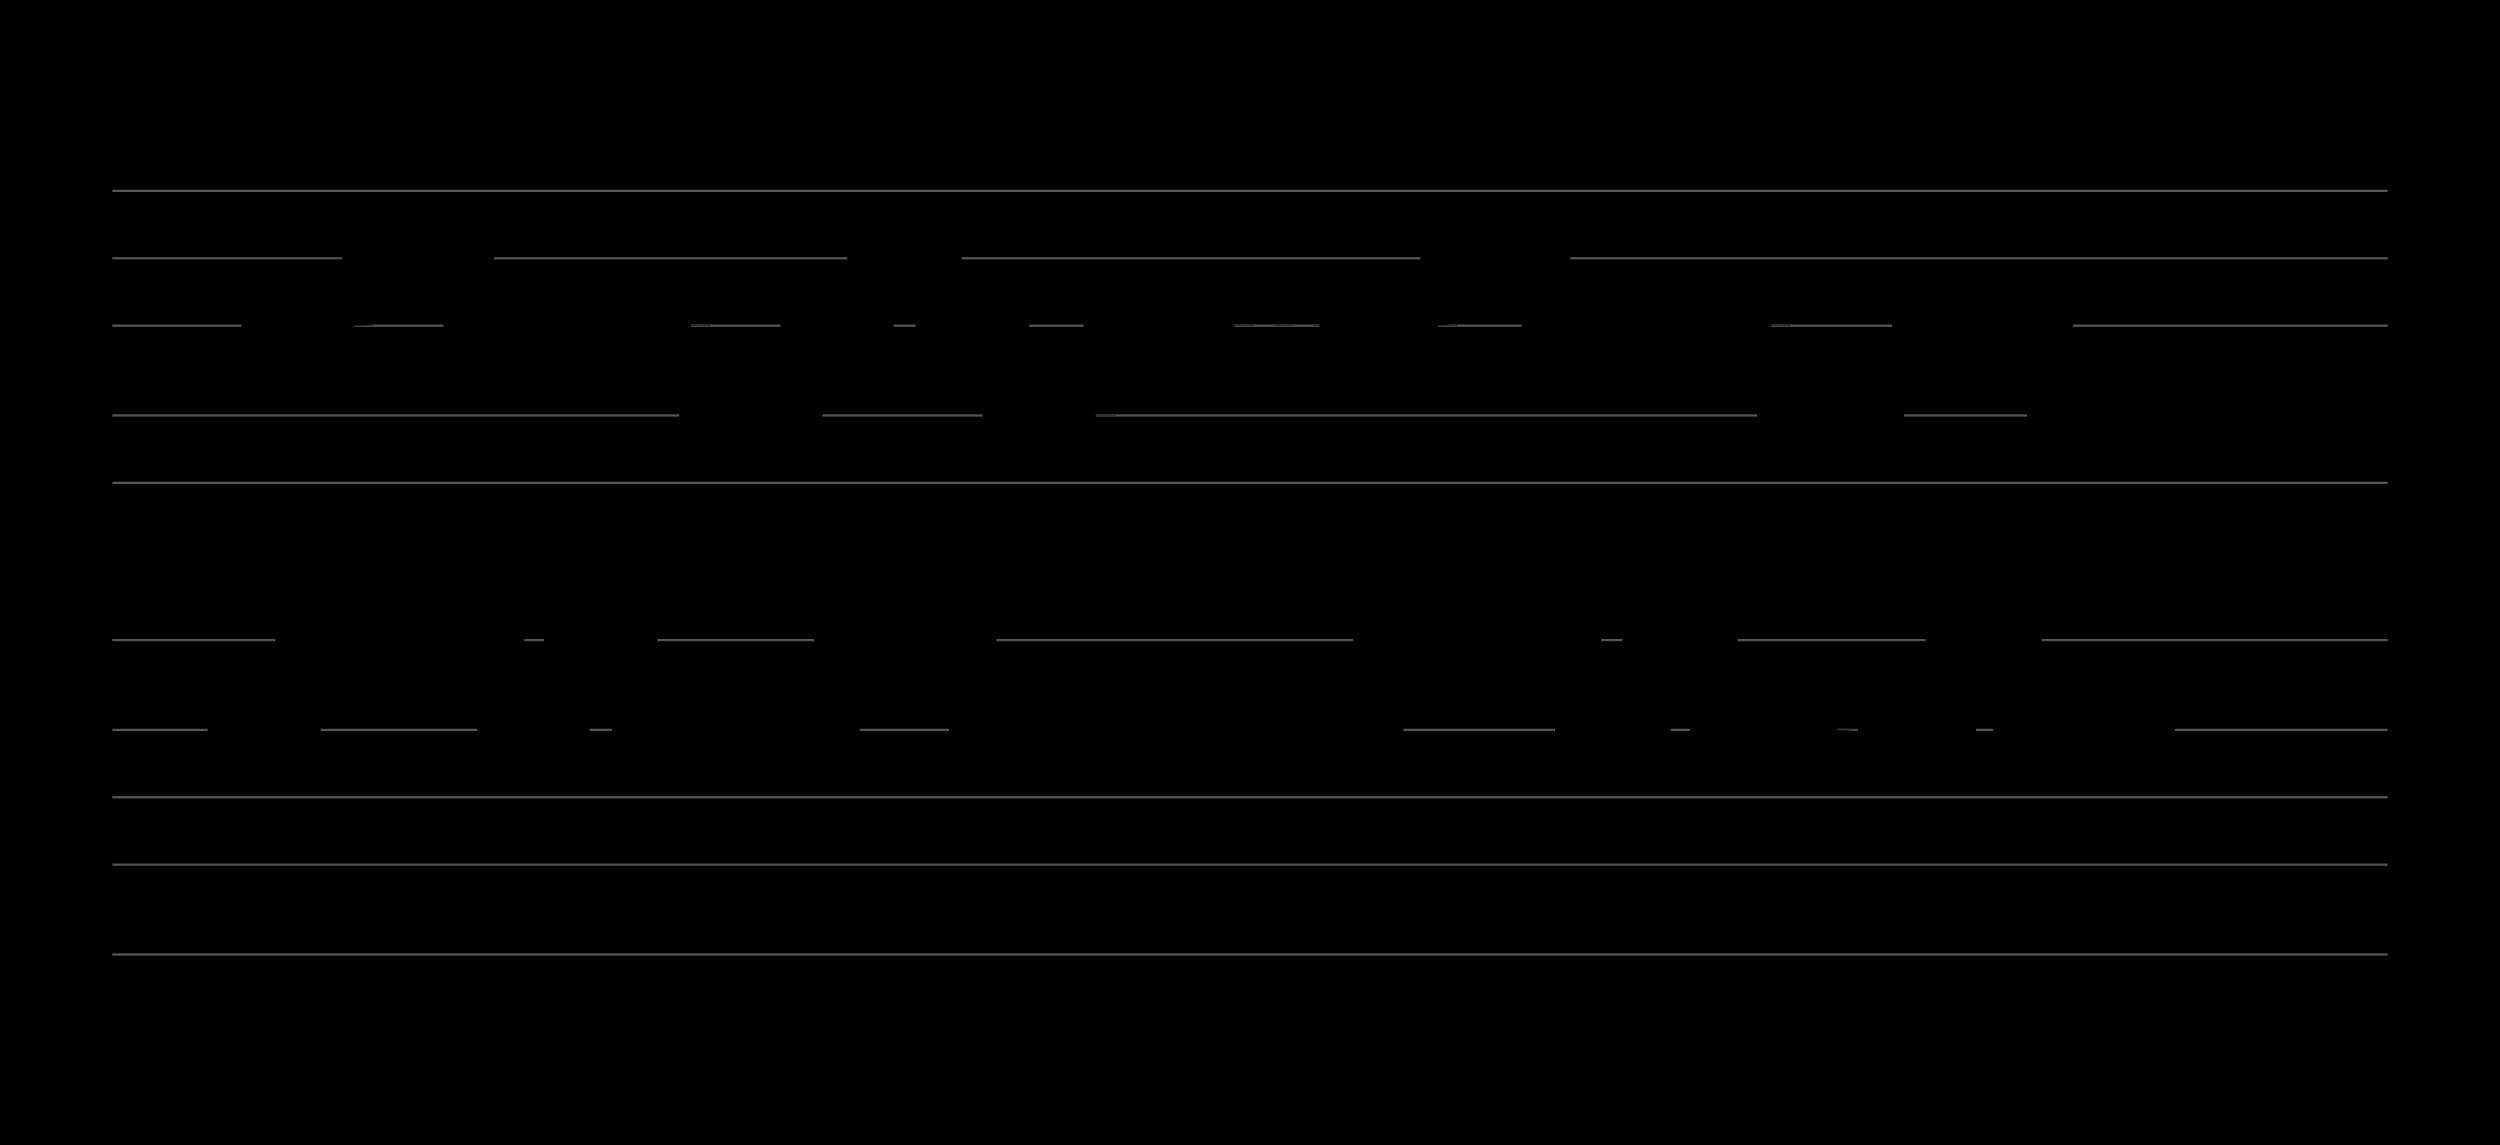 <?xml version="1.0" encoding="UTF-8" standalone="no"?>
<!DOCTYPE svg PUBLIC "-//W3C//DTD SVG 1.1//EN" "http://www.w3.org/Graphics/SVG/1.1/DTD/svg11.dtd">
<svg version="1.1" xmlns="http://www.w3.org/2000/svg" xmlns:xlink="http://www.w3.org/1999/xlink" viewPort="0 40 28.947 41" viewBox="-50 -50 1113.16 510" width="1113.16" height="510">
<filter id="constantOpacity">
	<feComponentTransfer>
		<feFuncA type="table" tableValues="0 .5 .5" />
	</feComponentTransfer>
</filter>
<rect class="background" x="-500%" y="-500%" width="1000%" height="1000%" style="fill:black" />
<g transform="scale(35, -10) translate(0, -81)" >
	<g class="staff-lines" stroke-width="0.1" stroke="#555555">
		<path d="M0 64.5 L28.947 64.5" />
		<path d="M0 67.5 L28.947 67.5" />
		<path d="M0 71.5 L28.947 71.5" />
		<path d="M0 74.5 L28.947 74.5" />
		<path d="M0 77.5 L28.947 77.5" />
		<path d="M0 43.5 L28.947 43.5" />
		<path d="M0 47.5 L28.947 47.5" />
		<path d="M0 50.5 L28.947 50.5" />
		<path d="M0 53.5 L28.947 53.5" />
		<path d="M0 57.5 L28.947 57.5" />
	</g>
	<g style="stroke-width:1; stroke:black;">
		<g class="note-lines track-2" fill="none" stroke="hsl(180, 100%, 75%)" stroke-dasharray="0.25" stroke-width="0.02">
			<path d=" M2.15 53.5 L2.571 53.5 L2.571 57.5" />
			<path d=" M2.574 55.5 L3.421 55.5 L3.421 59.5" />
			<path d=" M3.458 57.5 L4.286 57.5 L4.286 57.5" />
			<path d=" M4.357 59.5 L4.714 59.5 L4.714 55.5" />
			<path d=" M4.742 57.5 L5.143 57.5 L5.143 53.5" />
			<path d=" M5.155 55.5 L5.571 55.5 L5.571 55.5" />
			<path d=" M5.57 53.5 L5.571 53.5 L5.571 55.5" />
			<path d=" M6.062 55.5 L6.432 55.5 L6.432 55.5" />
			<path d=" M6.432 57.5 L6.432 55.5" />
			<path d=" M6.865 55.5 L7.713 55.5 L7.713 52.5" />
			<path d=" M7.729 53.5 L8.571 53.5 L8.571 53.5" />
			<path d=" M8.533 52.5 L8.571 52.5 L8.571 53.5" />
			<path d=" M9.011 53.5 L9.429 53.5 L9.429 57.5" />
			<path d=" M9.437 55.5 L9.853 55.5 L9.853 59.5" />
			<path d=" M9.882 57.5 L10.286 57.5 L10.286 57.5" />
			<path d=" M10.303 59.5 L10.72 59.5 L10.72 55.5" />
			<path d=" M10.748 57.5 L11.143 57.5 L11.143 53.5" />
			<path d=" M11.163 55.5 L11.571 55.5 L11.571 52.5" />
			<path d=" M11.592 53.5 L12 53.5 L12 53.5" />
			<path d=" M12.012 52.5 L12.857 52.5 L12.857 55.5" />
			<path d=" M12.877 53.5 L13.714 53.5 L13.714 53.5" />
			<path d=" M13.772 55.5 L15.429 55.5 L15.429 53.5" />
			<path d=" M14.636 53.5 L15.429 53.5 L15.429 53.5" />
			<path d=" M15.925 53.5 L16.286 53.5 L16.286 57.5" />
			<path d=" M16.361 55.5 L17.143 55.5 L17.143 59.5" />
			<path d=" M17.163 57.5 L18 57.5 L18 57.5" />
			<path d=" M18.048 59.5 L18.429 59.5 L18.429 55.5" />
			<path d=" M18.441 57.5 L18.854 57.5 L18.854 53.5" />
			<path d=" M18.864 55.5 L19.286 55.5 L19.286 55.5" />
			<path d=" M19.325 53.5 L19.714 53.5 L19.714 57.5" />
			<path d=" M19.74 55.5 L20.143 55.5 L20.143 55.5" />
			<path d=" M20.179 57.5 L20.571 57.5 L20.571 53.5" />
			<path d=" M20.606 55.5 L21.424 55.5 L21.424 52.5" />
			<path d=" M21.445 53.5 L22.707 53.5 L22.707 53.5" />
			<path d=" M22.295 52.5 L22.707 52.5 L22.707 53.5" />
			<path d=" M23.208 53.5 L23.571 53.5 L23.571 57.5" />
			<path d=" M23.625 55.5 L24 55.5 L24 55.5" />
			<path d=" M24.047 57.5 L24.428 57.5 L24.428 53.5" />
			<path d=" M24.442 55.5 L24.857 55.5 L24.857 52.5" />
			<path d=" M24.887 53.5 L25.286 53.5 L25.286 53.5" />
			<path d=" M25.312 52.5 L25.714 52.5 L25.714 55.5" />
		</g>
		<g class="note-lines track-1" fill="none" stroke="hsl(0, 100%, 75%)" stroke-dasharray="0.25" stroke-width="0.02">
			<path d=" M2.15 69.5 L2.571 69.5 L2.571 72.5" />
			<path d=" M2.574 71.5 L3.421 71.5 L3.421 74.5" />
			<path d=" M3.458 72.5 L4.286 72.5 L4.286 72.5" />
			<path d=" M4.357 74.5 L4.714 74.5 L4.714 71.5" />
			<path d=" M4.742 72.5 L5.143 72.5 L5.143 69.5" />
			<path d=" M5.155 71.5 L5.571 71.5 L5.571 71.5" />
			<path d=" M5.57 69.5 L5.571 69.5 L5.571 71.5" />
			<path d=" M6.062 71.5 L6.432 71.5 L6.432 71.5" />
			<path d=" M6.432 72.5 L6.432 71.5" />
			<path d=" M6.865 71.5 L7.713 71.5 L7.713 67.5" />
			<path d=" M7.729 69.5 L8.571 69.5 L8.571 69.5" />
			<path d=" M8.533 67.5 L8.571 67.5 L8.571 69.5" />
			<path d=" M9.011 69.5 L9.429 69.5 L9.429 72.5" />
			<path d=" M9.437 71.5 L9.853 71.5 L9.853 74.5" />
			<path d=" M9.882 72.5 L10.286 72.5 L10.286 72.5" />
			<path d=" M10.303 74.5 L10.72 74.5 L10.72 71.5" />
			<path d=" M10.748 72.5 L11.143 72.5 L11.143 69.5" />
			<path d=" M11.163 71.5 L11.571 71.5 L11.571 67.5" />
			<path d=" M11.592 69.5 L12 69.5 L12 69.5" />
			<path d=" M12.012 67.5 L12.857 67.5 L12.857 71.5" />
			<path d=" M12.877 69.5 L13.714 69.5 L13.714 69.5" />
			<path d=" M13.772 71.5 L15.429 71.5 L15.429 69.5" />
			<path d=" M14.636 69.5 L15.429 69.5 L15.429 69.5" />
			<path d=" M15.925 69.5 L16.286 69.5 L16.286 72.5" />
			<path d=" M16.361 71.5 L17.143 71.5 L17.143 74.5" />
			<path d=" M17.163 72.5 L18 72.5 L18 72.5" />
			<path d=" M18.048 74.5 L18.429 74.5 L18.429 71.5" />
			<path d=" M18.441 72.5 L18.854 72.5 L18.854 69.5" />
			<path d=" M18.864 71.5 L19.286 71.5 L19.286 71.5" />
			<path d=" M19.325 69.5 L19.714 69.5 L19.714 72.5" />
			<path d=" M19.74 71.5 L20.143 71.5 L20.143 71.5" />
			<path d=" M20.179 72.5 L20.571 72.5 L20.571 69.5" />
			<path d=" M20.606 71.5 L21.424 71.5 L21.424 67.5" />
			<path d=" M21.445 69.5 L22.707 69.5 L22.707 69.5" />
			<path d=" M22.295 67.5 L22.707 67.5 L22.707 69.5" />
			<path d=" M23.208 69.5 L23.571 69.5 L23.571 72.5" />
			<path d=" M23.625 71.5 L24 71.5 L24 71.5" />
			<path d=" M24.047 72.5 L24.428 72.5 L24.428 69.5" />
			<path d=" M24.442 71.5 L24.857 71.5 L24.857 67.5" />
			<path d=" M24.887 69.5 L25.286 69.5 L25.286 69.5" />
			<path d=" M25.312 67.5 L25.714 67.5 L25.714 67.5" />
		</g>
		<g opacity="0.5" class="note-backdrops track-2" style="fill:white;" >
			<rect vector-effect="non-scaling-stroke" class="note key-53 ont-1d714 offt-2d150"	rx="1"	ry="1"	x="1.714"	y="53"	width="0.436"	height="1" />
			<rect vector-effect="non-scaling-stroke" class="note key-55 ont-2d143 offt-2d574"	rx="1"	ry="1"	x="2.143"	y="55"	width="0.431"	height="1" />
			<rect vector-effect="non-scaling-stroke" class="note key-57 ont-2d571 offt-3d458"	rx="1"	ry="1"	x="2.571"	y="57"	width="0.887"	height="1" />
			<rect vector-effect="non-scaling-stroke" class="note key-59 ont-3d421 offt-4d357 maxima"	rx="1"	ry="1"	x="3.421"	y="59"	width="0.936"	height="1" />
			<rect vector-effect="non-scaling-stroke" class="note key-57 ont-4d286 offt-4d742"	rx="1"	ry="1"	x="4.286"	y="57"	width="0.456"	height="1" />
			<rect vector-effect="non-scaling-stroke" class="note key-55 ont-4d714 offt-5d155"	rx="1"	ry="1"	x="4.714"	y="55"	width="0.441"	height="1" />
			<rect vector-effect="non-scaling-stroke" class="note key-53 ont-5d143 offt-5d570"	rx="1"	ry="1"	x="5.143"	y="53"	width="0.427"	height="1" />
			<rect vector-effect="non-scaling-stroke" class="note key-55 ont-5d571 offt-6d062"	rx="1"	ry="1"	x="5.571"	y="55"	width="0.491"	height="1" />
			<rect vector-effect="non-scaling-stroke" class="note key-57 ont-5d995 offt-6d432"	rx="1"	ry="1"	x="5.995"	y="57"	width="0.438"	height="1" />
			<rect vector-effect="non-scaling-stroke" class="note key-55 ont-6d432 offt-6d865"	rx="1"	ry="1"	x="6.432"	y="55"	width="0.433"	height="1" />
			<rect vector-effect="non-scaling-stroke" class="note key-53 ont-6d857 offt-7d729"	rx="1"	ry="1"	x="6.857"	y="53"	width="0.872"	height="1" />
			<rect vector-effect="non-scaling-stroke" class="note key-52 ont-7d713 offt-8d533 minima"	rx="1"	ry="1"	x="7.713"	y="52"	width="0.82"	height="1" />
			<rect vector-effect="non-scaling-stroke" class="note key-53 ont-8d571 offt-9d011"	rx="1"	ry="1"	x="8.571"	y="53"	width="0.439"	height="1" />
			<rect vector-effect="non-scaling-stroke" class="note key-55 ont-9d000 offt-9d437"	rx="1"	ry="1"	x="9"	y="55"	width="0.438"	height="1" />
			<rect vector-effect="non-scaling-stroke" class="note key-57 ont-9d429 offt-9d882"	rx="1"	ry="1"	x="9.429"	y="57"	width="0.454"	height="1" />
			<rect vector-effect="non-scaling-stroke" class="note key-59 ont-9d853 offt-10d303 maxima"	rx="1"	ry="1"	x="9.853"	y="59"	width="0.45"	height="1" />
			<rect vector-effect="non-scaling-stroke" class="note key-57 ont-10d286 offt-10d748"	rx="1"	ry="1"	x="10.286"	y="57"	width="0.463"	height="1" />
			<rect vector-effect="non-scaling-stroke" class="note key-55 ont-10d720 offt-11d163"	rx="1"	ry="1"	x="10.72"	y="55"	width="0.444"	height="1" />
			<rect vector-effect="non-scaling-stroke" class="note key-53 ont-11d143 offt-11d592"	rx="1"	ry="1"	x="11.143"	y="53"	width="0.449"	height="1" />
			<rect vector-effect="non-scaling-stroke" class="note key-52 ont-11d571 offt-12d012 minima"	rx="1"	ry="1"	x="11.571"	y="52"	width="0.441"	height="1" />
			<rect vector-effect="non-scaling-stroke" class="note key-53 ont-12d000 offt-12d877"	rx="1"	ry="1"	x="12"	y="53"	width="0.877"	height="1" />
			<rect vector-effect="non-scaling-stroke" class="note key-55 ont-12d857 offt-13d772"	rx="1"	ry="1"	x="12.857"	y="55"	width="0.915"	height="1" />
			<rect vector-effect="non-scaling-stroke" class="note key-53 ont-13d714 offt-14d636"	rx="1"	ry="1"	x="13.714"	y="53"	width="0.921"	height="1" />
			<rect vector-effect="non-scaling-stroke" class="note key-53 ont-15d429 offt-15d925"	rx="1"	ry="1"	x="15.429"	y="53"	width="0.496"	height="1" />
			<rect vector-effect="non-scaling-stroke" class="note key-55 ont-15d859 offt-16d361"	rx="1"	ry="1"	x="15.859"	y="55"	width="0.502"	height="1" />
			<rect vector-effect="non-scaling-stroke" class="note key-57 ont-16d286 offt-17d163"	rx="1"	ry="1"	x="16.286"	y="57"	width="0.878"	height="1" />
			<rect vector-effect="non-scaling-stroke" class="note key-59 ont-17d143 offt-18d048 maxima"	rx="1"	ry="1"	x="17.143"	y="59"	width="0.905"	height="1" />
			<rect vector-effect="non-scaling-stroke" class="note key-57 ont-18d000 offt-18d441"	rx="1"	ry="1"	x="18"	y="57"	width="0.441"	height="1" />
			<rect vector-effect="non-scaling-stroke" class="note key-55 ont-18d429 offt-18d864"	rx="1"	ry="1"	x="18.429"	y="55"	width="0.436"	height="1" />
			<rect vector-effect="non-scaling-stroke" class="note key-53 ont-18d854 offt-19d325"	rx="1"	ry="1"	x="18.854"	y="53"	width="0.471"	height="1" />
			<rect vector-effect="non-scaling-stroke" class="note key-55 ont-19d286 offt-19d740"	rx="1"	ry="1"	x="19.286"	y="55"	width="0.454"	height="1" />
			<rect vector-effect="non-scaling-stroke" class="note key-57 ont-19d714 offt-20d179"	rx="1"	ry="1"	x="19.714"	y="57"	width="0.464"	height="1" />
			<rect vector-effect="non-scaling-stroke" class="note key-55 ont-20d143 offt-20d606"	rx="1"	ry="1"	x="20.143"	y="55"	width="0.463"	height="1" />
			<rect vector-effect="non-scaling-stroke" class="note key-53 ont-20d571 offt-21d445"	rx="1"	ry="1"	x="20.571"	y="53"	width="0.873"	height="1" />
			<rect vector-effect="non-scaling-stroke" class="note key-52 ont-21d424 offt-22d295 minima"	rx="1"	ry="1"	x="21.424"	y="52"	width="0.871"	height="1" />
			<rect vector-effect="non-scaling-stroke" class="note key-53 ont-22d707 offt-23d208"	rx="1"	ry="1"	x="22.707"	y="53"	width="0.501"	height="1" />
			<rect vector-effect="non-scaling-stroke" class="note key-55 ont-23d143 offt-23d625"	rx="1"	ry="1"	x="23.143"	y="55"	width="0.482"	height="1" />
			<rect vector-effect="non-scaling-stroke" class="note key-57 ont-23d571 offt-24d047"	rx="1"	ry="1"	x="23.571"	y="57"	width="0.476"	height="1" />
			<rect vector-effect="non-scaling-stroke" class="note key-55 ont-24d000 offt-24d442"	rx="1"	ry="1"	x="24"	y="55"	width="0.442"	height="1" />
			<rect vector-effect="non-scaling-stroke" class="note key-53 ont-24d429 offt-24d887"	rx="1"	ry="1"	x="24.428"	y="53"	width="0.459"	height="1" />
			<rect vector-effect="non-scaling-stroke" class="note key-52 ont-24d857 offt-25d312 minima"	rx="1"	ry="1"	x="24.857"	y="52"	width="0.454"	height="1" />
			<rect vector-effect="non-scaling-stroke" class="note key-53 ont-25d286 offt-25d740"	rx="1"	ry="1"	x="25.286"	y="53"	width="0.454"	height="1" />
			<rect vector-effect="non-scaling-stroke" class="note key-55 ont-25d714 offt-28d947"	rx="1"	ry="1"	x="25.714"	y="55"	width="3.233"	height="1" />
		</g>
		<g opacity="0.5" class="note-backdrops track-1" style="fill:white;" >
			<rect vector-effect="non-scaling-stroke" class="note key-69 ont-1d714 offt-2d150"	rx="1"	ry="1"	x="1.714"	y="69"	width="0.436"	height="1" />
			<rect vector-effect="non-scaling-stroke" class="note key-71 ont-2d143 offt-2d574"	rx="1"	ry="1"	x="2.143"	y="71"	width="0.431"	height="1" />
			<rect vector-effect="non-scaling-stroke" class="note key-72 ont-2d571 offt-3d458"	rx="1"	ry="1"	x="2.571"	y="72"	width="0.887"	height="1" />
			<rect vector-effect="non-scaling-stroke" class="note key-74 ont-3d421 offt-4d357 maxima"	rx="1"	ry="1"	x="3.421"	y="74"	width="0.936"	height="1" />
			<rect vector-effect="non-scaling-stroke" class="note key-72 ont-4d286 offt-4d742"	rx="1"	ry="1"	x="4.286"	y="72"	width="0.456"	height="1" />
			<rect vector-effect="non-scaling-stroke" class="note key-71 ont-4d714 offt-5d155"	rx="1"	ry="1"	x="4.714"	y="71"	width="0.441"	height="1" />
			<rect vector-effect="non-scaling-stroke" class="note key-69 ont-5d143 offt-5d570"	rx="1"	ry="1"	x="5.143"	y="69"	width="0.427"	height="1" />
			<rect vector-effect="non-scaling-stroke" class="note key-71 ont-5d571 offt-6d062"	rx="1"	ry="1"	x="5.571"	y="71"	width="0.491"	height="1" />
			<rect vector-effect="non-scaling-stroke" class="note key-72 ont-5d995 offt-6d432"	rx="1"	ry="1"	x="5.995"	y="72"	width="0.438"	height="1" />
			<rect vector-effect="non-scaling-stroke" class="note key-71 ont-6d432 offt-6d865"	rx="1"	ry="1"	x="6.432"	y="71"	width="0.433"	height="1" />
			<rect vector-effect="non-scaling-stroke" class="note key-69 ont-6d857 offt-7d729"	rx="1"	ry="1"	x="6.857"	y="69"	width="0.872"	height="1" />
			<rect vector-effect="non-scaling-stroke" class="note key-67 ont-7d713 offt-8d533 minima"	rx="1"	ry="1"	x="7.713"	y="67"	width="0.82"	height="1" />
			<rect vector-effect="non-scaling-stroke" class="note key-69 ont-8d571 offt-9d011"	rx="1"	ry="1"	x="8.571"	y="69"	width="0.439"	height="1" />
			<rect vector-effect="non-scaling-stroke" class="note key-71 ont-9d000 offt-9d437"	rx="1"	ry="1"	x="9"	y="71"	width="0.438"	height="1" />
			<rect vector-effect="non-scaling-stroke" class="note key-72 ont-9d429 offt-9d882"	rx="1"	ry="1"	x="9.429"	y="72"	width="0.454"	height="1" />
			<rect vector-effect="non-scaling-stroke" class="note key-74 ont-9d853 offt-10d303 maxima"	rx="1"	ry="1"	x="9.853"	y="74"	width="0.45"	height="1" />
			<rect vector-effect="non-scaling-stroke" class="note key-72 ont-10d286 offt-10d748"	rx="1"	ry="1"	x="10.286"	y="72"	width="0.463"	height="1" />
			<rect vector-effect="non-scaling-stroke" class="note key-71 ont-10d720 offt-11d163"	rx="1"	ry="1"	x="10.72"	y="71"	width="0.444"	height="1" />
			<rect vector-effect="non-scaling-stroke" class="note key-69 ont-11d143 offt-11d592"	rx="1"	ry="1"	x="11.143"	y="69"	width="0.449"	height="1" />
			<rect vector-effect="non-scaling-stroke" class="note key-67 ont-11d571 offt-12d012 minima"	rx="1"	ry="1"	x="11.571"	y="67"	width="0.441"	height="1" />
			<rect vector-effect="non-scaling-stroke" class="note key-69 ont-12d000 offt-12d877"	rx="1"	ry="1"	x="12"	y="69"	width="0.877"	height="1" />
			<rect vector-effect="non-scaling-stroke" class="note key-71 ont-12d857 offt-13d772"	rx="1"	ry="1"	x="12.857"	y="71"	width="0.915"	height="1" />
			<rect vector-effect="non-scaling-stroke" class="note key-69 ont-13d714 offt-14d636"	rx="1"	ry="1"	x="13.714"	y="69"	width="0.921"	height="1" />
			<rect vector-effect="non-scaling-stroke" class="note key-69 ont-15d429 offt-15d925"	rx="1"	ry="1"	x="15.429"	y="69"	width="0.496"	height="1" />
			<rect vector-effect="non-scaling-stroke" class="note key-71 ont-15d859 offt-16d361"	rx="1"	ry="1"	x="15.859"	y="71"	width="0.502"	height="1" />
			<rect vector-effect="non-scaling-stroke" class="note key-72 ont-16d286 offt-17d163"	rx="1"	ry="1"	x="16.286"	y="72"	width="0.878"	height="1" />
			<rect vector-effect="non-scaling-stroke" class="note key-74 ont-17d143 offt-18d048 maxima"	rx="1"	ry="1"	x="17.143"	y="74"	width="0.905"	height="1" />
			<rect vector-effect="non-scaling-stroke" class="note key-72 ont-18d000 offt-18d441"	rx="1"	ry="1"	x="18"	y="72"	width="0.441"	height="1" />
			<rect vector-effect="non-scaling-stroke" class="note key-71 ont-18d429 offt-18d864"	rx="1"	ry="1"	x="18.429"	y="71"	width="0.436"	height="1" />
			<rect vector-effect="non-scaling-stroke" class="note key-69 ont-18d854 offt-19d325"	rx="1"	ry="1"	x="18.854"	y="69"	width="0.471"	height="1" />
			<rect vector-effect="non-scaling-stroke" class="note key-71 ont-19d286 offt-19d740"	rx="1"	ry="1"	x="19.286"	y="71"	width="0.454"	height="1" />
			<rect vector-effect="non-scaling-stroke" class="note key-72 ont-19d714 offt-20d179"	rx="1"	ry="1"	x="19.714"	y="72"	width="0.464"	height="1" />
			<rect vector-effect="non-scaling-stroke" class="note key-71 ont-20d143 offt-20d606"	rx="1"	ry="1"	x="20.143"	y="71"	width="0.463"	height="1" />
			<rect vector-effect="non-scaling-stroke" class="note key-69 ont-20d571 offt-21d445"	rx="1"	ry="1"	x="20.571"	y="69"	width="0.873"	height="1" />
			<rect vector-effect="non-scaling-stroke" class="note key-67 ont-21d424 offt-22d295 minima"	rx="1"	ry="1"	x="21.424"	y="67"	width="0.871"	height="1" />
			<rect vector-effect="non-scaling-stroke" class="note key-69 ont-22d707 offt-23d208"	rx="1"	ry="1"	x="22.707"	y="69"	width="0.501"	height="1" />
			<rect vector-effect="non-scaling-stroke" class="note key-71 ont-23d143 offt-23d625"	rx="1"	ry="1"	x="23.143"	y="71"	width="0.482"	height="1" />
			<rect vector-effect="non-scaling-stroke" class="note key-72 ont-23d571 offt-24d047"	rx="1"	ry="1"	x="23.571"	y="72"	width="0.476"	height="1" />
			<rect vector-effect="non-scaling-stroke" class="note key-71 ont-24d000 offt-24d442"	rx="1"	ry="1"	x="24"	y="71"	width="0.442"	height="1" />
			<rect vector-effect="non-scaling-stroke" class="note key-69 ont-24d429 offt-24d887"	rx="1"	ry="1"	x="24.428"	y="69"	width="0.459"	height="1" />
			<rect vector-effect="non-scaling-stroke" class="note key-67 ont-24d857 offt-25d312 minima"	rx="1"	ry="1"	x="24.857"	y="67"	width="0.454"	height="1" />
			<rect vector-effect="non-scaling-stroke" class="note key-69 ont-25d286 offt-25d740"	rx="1"	ry="1"	x="25.286"	y="69"	width="0.454"	height="1" />
			<rect vector-effect="non-scaling-stroke" class="note key-67 ont-25d714 offt-28d947 minima"	rx="1"	ry="1"	x="25.714"	y="67"	width="3.233"	height="1" />
		</g>
		<g class="track-2" filter="url(#constantOpacity)" style="opacity:1; fill:hsl(180, 100%, 75%);" >
			<rect vector-effect="non-scaling-stroke" class="note key-53 ont-1d714 offt-2d150"	rx="1"	ry="1"	x="1.714"	y="53"	width="0.436"	height="1" />
			<rect vector-effect="non-scaling-stroke" class="note key-55 ont-2d143 offt-2d574"	rx="1"	ry="1"	x="2.143"	y="55"	width="0.431"	height="1" />
			<rect vector-effect="non-scaling-stroke" class="note key-57 ont-2d571 offt-3d458"	rx="1"	ry="1"	x="2.571"	y="57"	width="0.887"	height="1" />
			<rect vector-effect="non-scaling-stroke" class="note key-59 ont-3d421 offt-4d357 maxima"	rx="1"	ry="1"	x="3.421"	y="59"	width="0.936"	height="1" />
			<rect vector-effect="non-scaling-stroke" class="note key-57 ont-4d286 offt-4d742"	rx="1"	ry="1"	x="4.286"	y="57"	width="0.456"	height="1" />
			<rect vector-effect="non-scaling-stroke" class="note key-55 ont-4d714 offt-5d155"	rx="1"	ry="1"	x="4.714"	y="55"	width="0.441"	height="1" />
			<rect vector-effect="non-scaling-stroke" class="note key-53 ont-5d143 offt-5d570"	rx="1"	ry="1"	x="5.143"	y="53"	width="0.427"	height="1" />
			<rect vector-effect="non-scaling-stroke" class="note key-55 ont-5d571 offt-6d062"	rx="1"	ry="1"	x="5.571"	y="55"	width="0.491"	height="1" />
			<rect vector-effect="non-scaling-stroke" class="note key-57 ont-5d995 offt-6d432"	rx="1"	ry="1"	x="5.995"	y="57"	width="0.438"	height="1" />
			<rect vector-effect="non-scaling-stroke" class="note key-55 ont-6d432 offt-6d865"	rx="1"	ry="1"	x="6.432"	y="55"	width="0.433"	height="1" />
			<rect vector-effect="non-scaling-stroke" class="note key-53 ont-6d857 offt-7d729"	rx="1"	ry="1"	x="6.857"	y="53"	width="0.872"	height="1" />
			<rect vector-effect="non-scaling-stroke" class="note key-52 ont-7d713 offt-8d533 minima"	rx="1"	ry="1"	x="7.713"	y="52"	width="0.82"	height="1" />
			<rect vector-effect="non-scaling-stroke" class="note key-53 ont-8d571 offt-9d011"	rx="1"	ry="1"	x="8.571"	y="53"	width="0.439"	height="1" />
			<rect vector-effect="non-scaling-stroke" class="note key-55 ont-9d000 offt-9d437"	rx="1"	ry="1"	x="9"	y="55"	width="0.438"	height="1" />
			<rect vector-effect="non-scaling-stroke" class="note key-57 ont-9d429 offt-9d882"	rx="1"	ry="1"	x="9.429"	y="57"	width="0.454"	height="1" />
			<rect vector-effect="non-scaling-stroke" class="note key-59 ont-9d853 offt-10d303 maxima"	rx="1"	ry="1"	x="9.853"	y="59"	width="0.45"	height="1" />
			<rect vector-effect="non-scaling-stroke" class="note key-57 ont-10d286 offt-10d748"	rx="1"	ry="1"	x="10.286"	y="57"	width="0.463"	height="1" />
			<rect vector-effect="non-scaling-stroke" class="note key-55 ont-10d720 offt-11d163"	rx="1"	ry="1"	x="10.72"	y="55"	width="0.444"	height="1" />
			<rect vector-effect="non-scaling-stroke" class="note key-53 ont-11d143 offt-11d592"	rx="1"	ry="1"	x="11.143"	y="53"	width="0.449"	height="1" />
			<rect vector-effect="non-scaling-stroke" class="note key-52 ont-11d571 offt-12d012 minima"	rx="1"	ry="1"	x="11.571"	y="52"	width="0.441"	height="1" />
			<rect vector-effect="non-scaling-stroke" class="note key-53 ont-12d000 offt-12d877"	rx="1"	ry="1"	x="12"	y="53"	width="0.877"	height="1" />
			<rect vector-effect="non-scaling-stroke" class="note key-55 ont-12d857 offt-13d772"	rx="1"	ry="1"	x="12.857"	y="55"	width="0.915"	height="1" />
			<rect vector-effect="non-scaling-stroke" class="note key-53 ont-13d714 offt-14d636"	rx="1"	ry="1"	x="13.714"	y="53"	width="0.921"	height="1" />
			<rect vector-effect="non-scaling-stroke" class="note key-53 ont-15d429 offt-15d925"	rx="1"	ry="1"	x="15.429"	y="53"	width="0.496"	height="1" />
			<rect vector-effect="non-scaling-stroke" class="note key-55 ont-15d859 offt-16d361"	rx="1"	ry="1"	x="15.859"	y="55"	width="0.502"	height="1" />
			<rect vector-effect="non-scaling-stroke" class="note key-57 ont-16d286 offt-17d163"	rx="1"	ry="1"	x="16.286"	y="57"	width="0.878"	height="1" />
			<rect vector-effect="non-scaling-stroke" class="note key-59 ont-17d143 offt-18d048 maxima"	rx="1"	ry="1"	x="17.143"	y="59"	width="0.905"	height="1" />
			<rect vector-effect="non-scaling-stroke" class="note key-57 ont-18d000 offt-18d441"	rx="1"	ry="1"	x="18"	y="57"	width="0.441"	height="1" />
			<rect vector-effect="non-scaling-stroke" class="note key-55 ont-18d429 offt-18d864"	rx="1"	ry="1"	x="18.429"	y="55"	width="0.436"	height="1" />
			<rect vector-effect="non-scaling-stroke" class="note key-53 ont-18d854 offt-19d325"	rx="1"	ry="1"	x="18.854"	y="53"	width="0.471"	height="1" />
			<rect vector-effect="non-scaling-stroke" class="note key-55 ont-19d286 offt-19d740"	rx="1"	ry="1"	x="19.286"	y="55"	width="0.454"	height="1" />
			<rect vector-effect="non-scaling-stroke" class="note key-57 ont-19d714 offt-20d179"	rx="1"	ry="1"	x="19.714"	y="57"	width="0.464"	height="1" />
			<rect vector-effect="non-scaling-stroke" class="note key-55 ont-20d143 offt-20d606"	rx="1"	ry="1"	x="20.143"	y="55"	width="0.463"	height="1" />
			<rect vector-effect="non-scaling-stroke" class="note key-53 ont-20d571 offt-21d445"	rx="1"	ry="1"	x="20.571"	y="53"	width="0.873"	height="1" />
			<rect vector-effect="non-scaling-stroke" class="note key-52 ont-21d424 offt-22d295 minima"	rx="1"	ry="1"	x="21.424"	y="52"	width="0.871"	height="1" />
			<rect vector-effect="non-scaling-stroke" class="note key-53 ont-22d707 offt-23d208"	rx="1"	ry="1"	x="22.707"	y="53"	width="0.501"	height="1" />
			<rect vector-effect="non-scaling-stroke" class="note key-55 ont-23d143 offt-23d625"	rx="1"	ry="1"	x="23.143"	y="55"	width="0.482"	height="1" />
			<rect vector-effect="non-scaling-stroke" class="note key-57 ont-23d571 offt-24d047"	rx="1"	ry="1"	x="23.571"	y="57"	width="0.476"	height="1" />
			<rect vector-effect="non-scaling-stroke" class="note key-55 ont-24d000 offt-24d442"	rx="1"	ry="1"	x="24"	y="55"	width="0.442"	height="1" />
			<rect vector-effect="non-scaling-stroke" class="note key-53 ont-24d429 offt-24d887"	rx="1"	ry="1"	x="24.428"	y="53"	width="0.459"	height="1" />
			<rect vector-effect="non-scaling-stroke" class="note key-52 ont-24d857 offt-25d312 minima"	rx="1"	ry="1"	x="24.857"	y="52"	width="0.454"	height="1" />
			<rect vector-effect="non-scaling-stroke" class="note key-53 ont-25d286 offt-25d740"	rx="1"	ry="1"	x="25.286"	y="53"	width="0.454"	height="1" />
			<rect vector-effect="non-scaling-stroke" class="note key-55 ont-25d714 offt-28d947"	rx="1"	ry="1"	x="25.714"	y="55"	width="3.233"	height="1" />
		</g>
		<g class="track-1" filter="url(#constantOpacity)" style="opacity:1; fill:hsl(0, 100%, 75%);" >
			<rect vector-effect="non-scaling-stroke" class="note key-69 ont-1d714 offt-2d150"	rx="1"	ry="1"	x="1.714"	y="69"	width="0.436"	height="1" />
			<rect vector-effect="non-scaling-stroke" class="note key-71 ont-2d143 offt-2d574"	rx="1"	ry="1"	x="2.143"	y="71"	width="0.431"	height="1" />
			<rect vector-effect="non-scaling-stroke" class="note key-72 ont-2d571 offt-3d458"	rx="1"	ry="1"	x="2.571"	y="72"	width="0.887"	height="1" />
			<rect vector-effect="non-scaling-stroke" class="note key-74 ont-3d421 offt-4d357 maxima"	rx="1"	ry="1"	x="3.421"	y="74"	width="0.936"	height="1" />
			<rect vector-effect="non-scaling-stroke" class="note key-72 ont-4d286 offt-4d742"	rx="1"	ry="1"	x="4.286"	y="72"	width="0.456"	height="1" />
			<rect vector-effect="non-scaling-stroke" class="note key-71 ont-4d714 offt-5d155"	rx="1"	ry="1"	x="4.714"	y="71"	width="0.441"	height="1" />
			<rect vector-effect="non-scaling-stroke" class="note key-69 ont-5d143 offt-5d570"	rx="1"	ry="1"	x="5.143"	y="69"	width="0.427"	height="1" />
			<rect vector-effect="non-scaling-stroke" class="note key-71 ont-5d571 offt-6d062"	rx="1"	ry="1"	x="5.571"	y="71"	width="0.491"	height="1" />
			<rect vector-effect="non-scaling-stroke" class="note key-72 ont-5d995 offt-6d432"	rx="1"	ry="1"	x="5.995"	y="72"	width="0.438"	height="1" />
			<rect vector-effect="non-scaling-stroke" class="note key-71 ont-6d432 offt-6d865"	rx="1"	ry="1"	x="6.432"	y="71"	width="0.433"	height="1" />
			<rect vector-effect="non-scaling-stroke" class="note key-69 ont-6d857 offt-7d729"	rx="1"	ry="1"	x="6.857"	y="69"	width="0.872"	height="1" />
			<rect vector-effect="non-scaling-stroke" class="note key-67 ont-7d713 offt-8d533 minima"	rx="1"	ry="1"	x="7.713"	y="67"	width="0.82"	height="1" />
			<rect vector-effect="non-scaling-stroke" class="note key-69 ont-8d571 offt-9d011"	rx="1"	ry="1"	x="8.571"	y="69"	width="0.439"	height="1" />
			<rect vector-effect="non-scaling-stroke" class="note key-71 ont-9d000 offt-9d437"	rx="1"	ry="1"	x="9"	y="71"	width="0.438"	height="1" />
			<rect vector-effect="non-scaling-stroke" class="note key-72 ont-9d429 offt-9d882"	rx="1"	ry="1"	x="9.429"	y="72"	width="0.454"	height="1" />
			<rect vector-effect="non-scaling-stroke" class="note key-74 ont-9d853 offt-10d303 maxima"	rx="1"	ry="1"	x="9.853"	y="74"	width="0.45"	height="1" />
			<rect vector-effect="non-scaling-stroke" class="note key-72 ont-10d286 offt-10d748"	rx="1"	ry="1"	x="10.286"	y="72"	width="0.463"	height="1" />
			<rect vector-effect="non-scaling-stroke" class="note key-71 ont-10d720 offt-11d163"	rx="1"	ry="1"	x="10.72"	y="71"	width="0.444"	height="1" />
			<rect vector-effect="non-scaling-stroke" class="note key-69 ont-11d143 offt-11d592"	rx="1"	ry="1"	x="11.143"	y="69"	width="0.449"	height="1" />
			<rect vector-effect="non-scaling-stroke" class="note key-67 ont-11d571 offt-12d012 minima"	rx="1"	ry="1"	x="11.571"	y="67"	width="0.441"	height="1" />
			<rect vector-effect="non-scaling-stroke" class="note key-69 ont-12d000 offt-12d877"	rx="1"	ry="1"	x="12"	y="69"	width="0.877"	height="1" />
			<rect vector-effect="non-scaling-stroke" class="note key-71 ont-12d857 offt-13d772"	rx="1"	ry="1"	x="12.857"	y="71"	width="0.915"	height="1" />
			<rect vector-effect="non-scaling-stroke" class="note key-69 ont-13d714 offt-14d636"	rx="1"	ry="1"	x="13.714"	y="69"	width="0.921"	height="1" />
			<rect vector-effect="non-scaling-stroke" class="note key-69 ont-15d429 offt-15d925"	rx="1"	ry="1"	x="15.429"	y="69"	width="0.496"	height="1" />
			<rect vector-effect="non-scaling-stroke" class="note key-71 ont-15d859 offt-16d361"	rx="1"	ry="1"	x="15.859"	y="71"	width="0.502"	height="1" />
			<rect vector-effect="non-scaling-stroke" class="note key-72 ont-16d286 offt-17d163"	rx="1"	ry="1"	x="16.286"	y="72"	width="0.878"	height="1" />
			<rect vector-effect="non-scaling-stroke" class="note key-74 ont-17d143 offt-18d048 maxima"	rx="1"	ry="1"	x="17.143"	y="74"	width="0.905"	height="1" />
			<rect vector-effect="non-scaling-stroke" class="note key-72 ont-18d000 offt-18d441"	rx="1"	ry="1"	x="18"	y="72"	width="0.441"	height="1" />
			<rect vector-effect="non-scaling-stroke" class="note key-71 ont-18d429 offt-18d864"	rx="1"	ry="1"	x="18.429"	y="71"	width="0.436"	height="1" />
			<rect vector-effect="non-scaling-stroke" class="note key-69 ont-18d854 offt-19d325"	rx="1"	ry="1"	x="18.854"	y="69"	width="0.471"	height="1" />
			<rect vector-effect="non-scaling-stroke" class="note key-71 ont-19d286 offt-19d740"	rx="1"	ry="1"	x="19.286"	y="71"	width="0.454"	height="1" />
			<rect vector-effect="non-scaling-stroke" class="note key-72 ont-19d714 offt-20d179"	rx="1"	ry="1"	x="19.714"	y="72"	width="0.464"	height="1" />
			<rect vector-effect="non-scaling-stroke" class="note key-71 ont-20d143 offt-20d606"	rx="1"	ry="1"	x="20.143"	y="71"	width="0.463"	height="1" />
			<rect vector-effect="non-scaling-stroke" class="note key-69 ont-20d571 offt-21d445"	rx="1"	ry="1"	x="20.571"	y="69"	width="0.873"	height="1" />
			<rect vector-effect="non-scaling-stroke" class="note key-67 ont-21d424 offt-22d295 minima"	rx="1"	ry="1"	x="21.424"	y="67"	width="0.871"	height="1" />
			<rect vector-effect="non-scaling-stroke" class="note key-69 ont-22d707 offt-23d208"	rx="1"	ry="1"	x="22.707"	y="69"	width="0.501"	height="1" />
			<rect vector-effect="non-scaling-stroke" class="note key-71 ont-23d143 offt-23d625"	rx="1"	ry="1"	x="23.143"	y="71"	width="0.482"	height="1" />
			<rect vector-effect="non-scaling-stroke" class="note key-72 ont-23d571 offt-24d047"	rx="1"	ry="1"	x="23.571"	y="72"	width="0.476"	height="1" />
			<rect vector-effect="non-scaling-stroke" class="note key-71 ont-24d000 offt-24d442"	rx="1"	ry="1"	x="24"	y="71"	width="0.442"	height="1" />
			<rect vector-effect="non-scaling-stroke" class="note key-69 ont-24d429 offt-24d887"	rx="1"	ry="1"	x="24.428"	y="69"	width="0.459"	height="1" />
			<rect vector-effect="non-scaling-stroke" class="note key-67 ont-24d857 offt-25d312 minima"	rx="1"	ry="1"	x="24.857"	y="67"	width="0.454"	height="1" />
			<rect vector-effect="non-scaling-stroke" class="note key-69 ont-25d286 offt-25d740"	rx="1"	ry="1"	x="25.286"	y="69"	width="0.454"	height="1" />
			<rect vector-effect="non-scaling-stroke" class="note key-67 ont-25d714 offt-28d947 minima"	rx="1"	ry="1"	x="25.714"	y="67"	width="3.233"	height="1" />
		</g>
	</g>
</g>
</svg>
<?mid2svg
	no011.mid --dark --staff -l -r --gs --dash -s 10 -a 3.5 -b 5
?>
